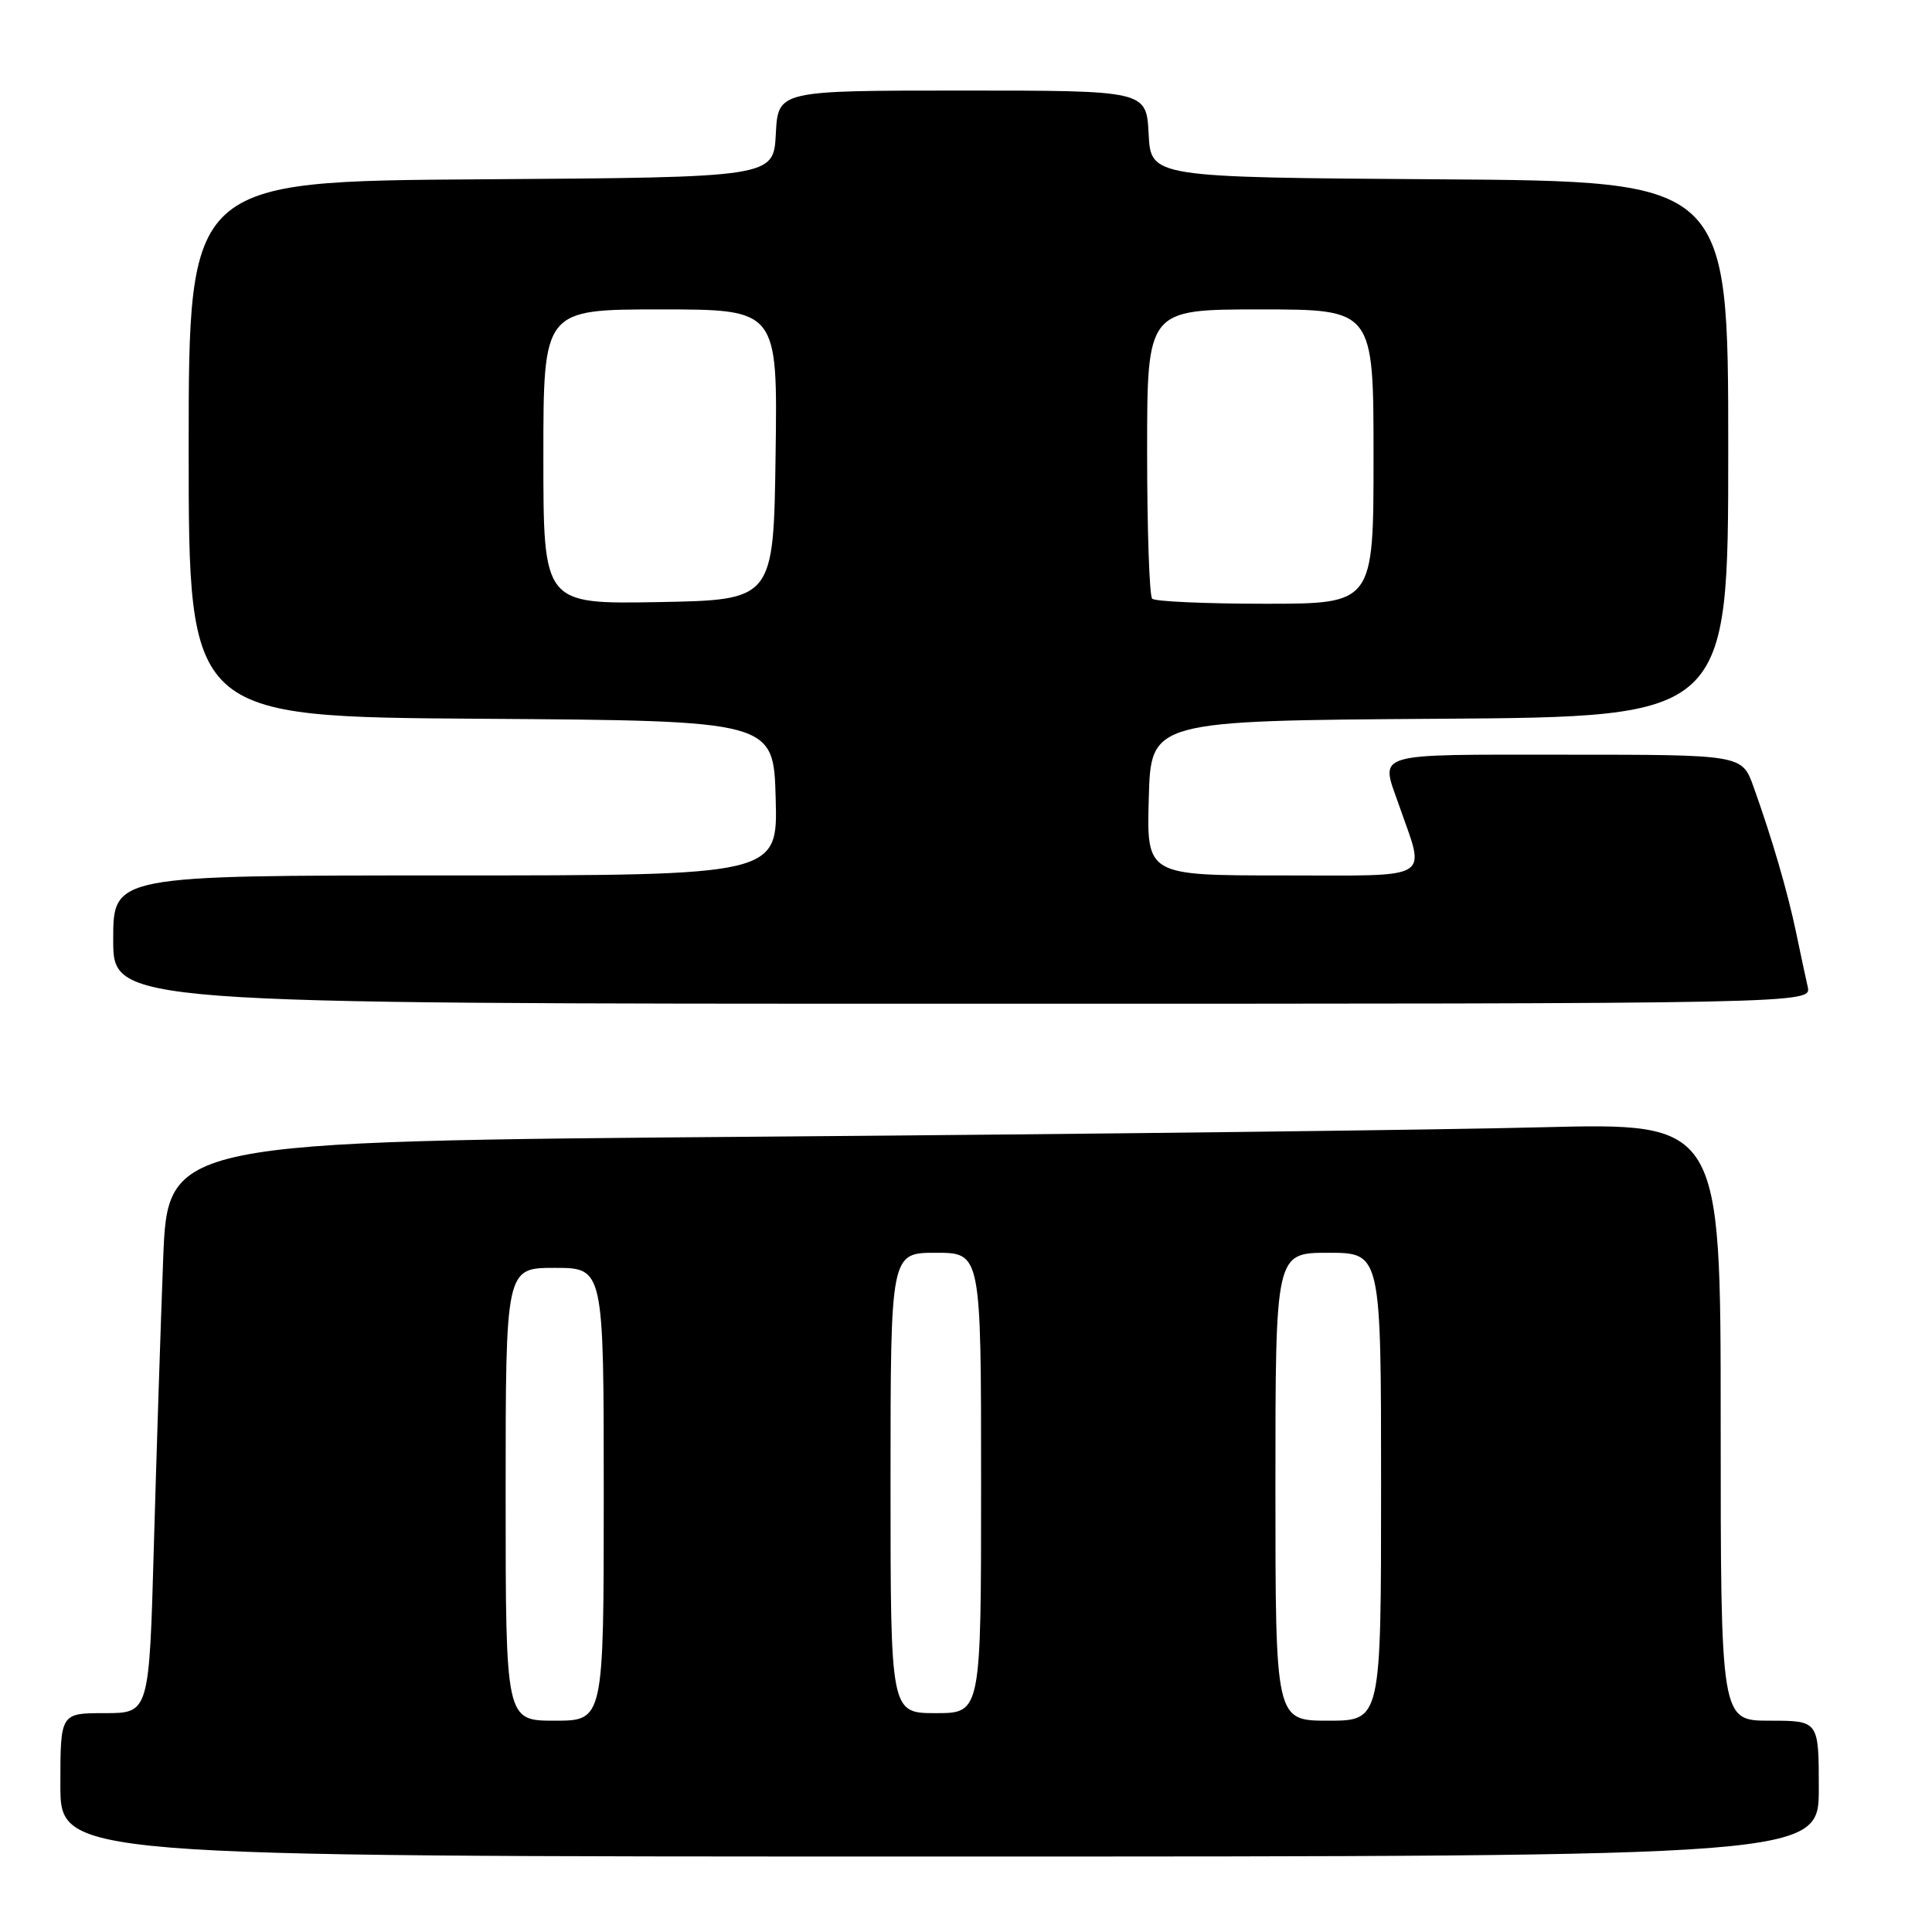 <?xml version="1.0" encoding="UTF-8" standalone="no"?>
<!DOCTYPE svg PUBLIC "-//W3C//DTD SVG 1.1//EN" "http://www.w3.org/Graphics/SVG/1.1/DTD/svg11.dtd" >
<svg xmlns="http://www.w3.org/2000/svg" xmlns:xlink="http://www.w3.org/1999/xlink" version="1.1" viewBox="0 0 256 256">
 <g >
 <path fill="currentColor"
d=" M 241.00 237.00 C 241.00 228.00 241.00 228.00 234.50 228.00 C 228.00 228.00 228.00 228.00 228.00 188.38 C 228.00 148.77 228.00 148.77 204.25 149.37 C 191.19 149.71 144.89 150.27 101.36 150.61 C 22.22 151.24 22.22 151.24 21.62 166.87 C 21.29 175.47 20.74 192.51 20.39 204.75 C 19.77 227.00 19.77 227.00 13.88 227.00 C 8.00 227.00 8.00 227.00 8.00 236.50 C 8.00 246.00 8.00 246.00 124.50 246.00 C 241.00 246.00 241.00 246.00 241.00 237.00 Z  M 239.53 130.75 C 239.25 129.51 238.55 126.25 237.98 123.50 C 236.86 118.15 234.81 111.11 232.35 104.25 C 230.83 100.00 230.83 100.00 207.42 100.00 C 181.56 100.00 182.90 99.60 185.35 106.62 C 188.90 116.83 190.26 116.00 169.98 116.00 C 151.93 116.00 151.93 116.00 152.22 105.75 C 152.50 95.50 152.50 95.50 190.75 95.24 C 229.00 94.98 229.00 94.98 229.00 59.50 C 229.00 24.02 229.00 24.02 190.75 23.76 C 152.50 23.50 152.50 23.50 152.20 17.75 C 151.90 12.00 151.90 12.00 127.50 12.00 C 103.10 12.00 103.10 12.00 102.80 17.75 C 102.50 23.50 102.50 23.50 63.75 23.76 C 25.00 24.02 25.00 24.02 25.00 59.50 C 25.00 94.98 25.00 94.98 63.75 95.24 C 102.50 95.50 102.50 95.50 102.78 105.75 C 103.07 116.00 103.07 116.00 59.03 116.00 C 15.00 116.00 15.00 116.00 15.00 124.50 C 15.00 133.00 15.00 133.00 127.52 133.00 C 240.04 133.00 240.04 133.00 239.53 130.75 Z  M 67.00 198.00 C 67.00 168.00 67.00 168.00 73.50 168.00 C 80.00 168.00 80.00 168.00 80.00 198.00 C 80.00 228.00 80.00 228.00 73.50 228.00 C 67.00 228.00 67.00 228.00 67.00 198.00 Z  M 169.00 197.00 C 169.00 166.00 169.00 166.00 176.00 166.00 C 183.00 166.00 183.00 166.00 183.00 197.00 C 183.00 228.00 183.00 228.00 176.00 228.00 C 169.00 228.00 169.00 228.00 169.00 197.00 Z  M 118.00 196.50 C 118.00 166.00 118.00 166.00 124.00 166.00 C 130.00 166.00 130.00 166.00 130.00 196.50 C 130.00 227.00 130.00 227.00 124.00 227.00 C 118.00 227.00 118.00 227.00 118.00 196.50 Z  M 72.00 60.53 C 72.00 41.00 72.00 41.00 87.52 41.00 C 103.04 41.00 103.04 41.00 102.77 60.25 C 102.50 79.50 102.50 79.50 87.25 79.78 C 72.00 80.05 72.00 80.05 72.00 60.53 Z  M 152.67 79.33 C 152.30 78.97 152.00 70.19 152.00 59.83 C 152.00 41.00 152.00 41.00 167.00 41.00 C 182.00 41.00 182.00 41.00 182.00 60.50 C 182.00 80.00 182.00 80.00 167.67 80.00 C 159.78 80.00 153.03 79.70 152.67 79.33 Z "/>
</g>
</svg>